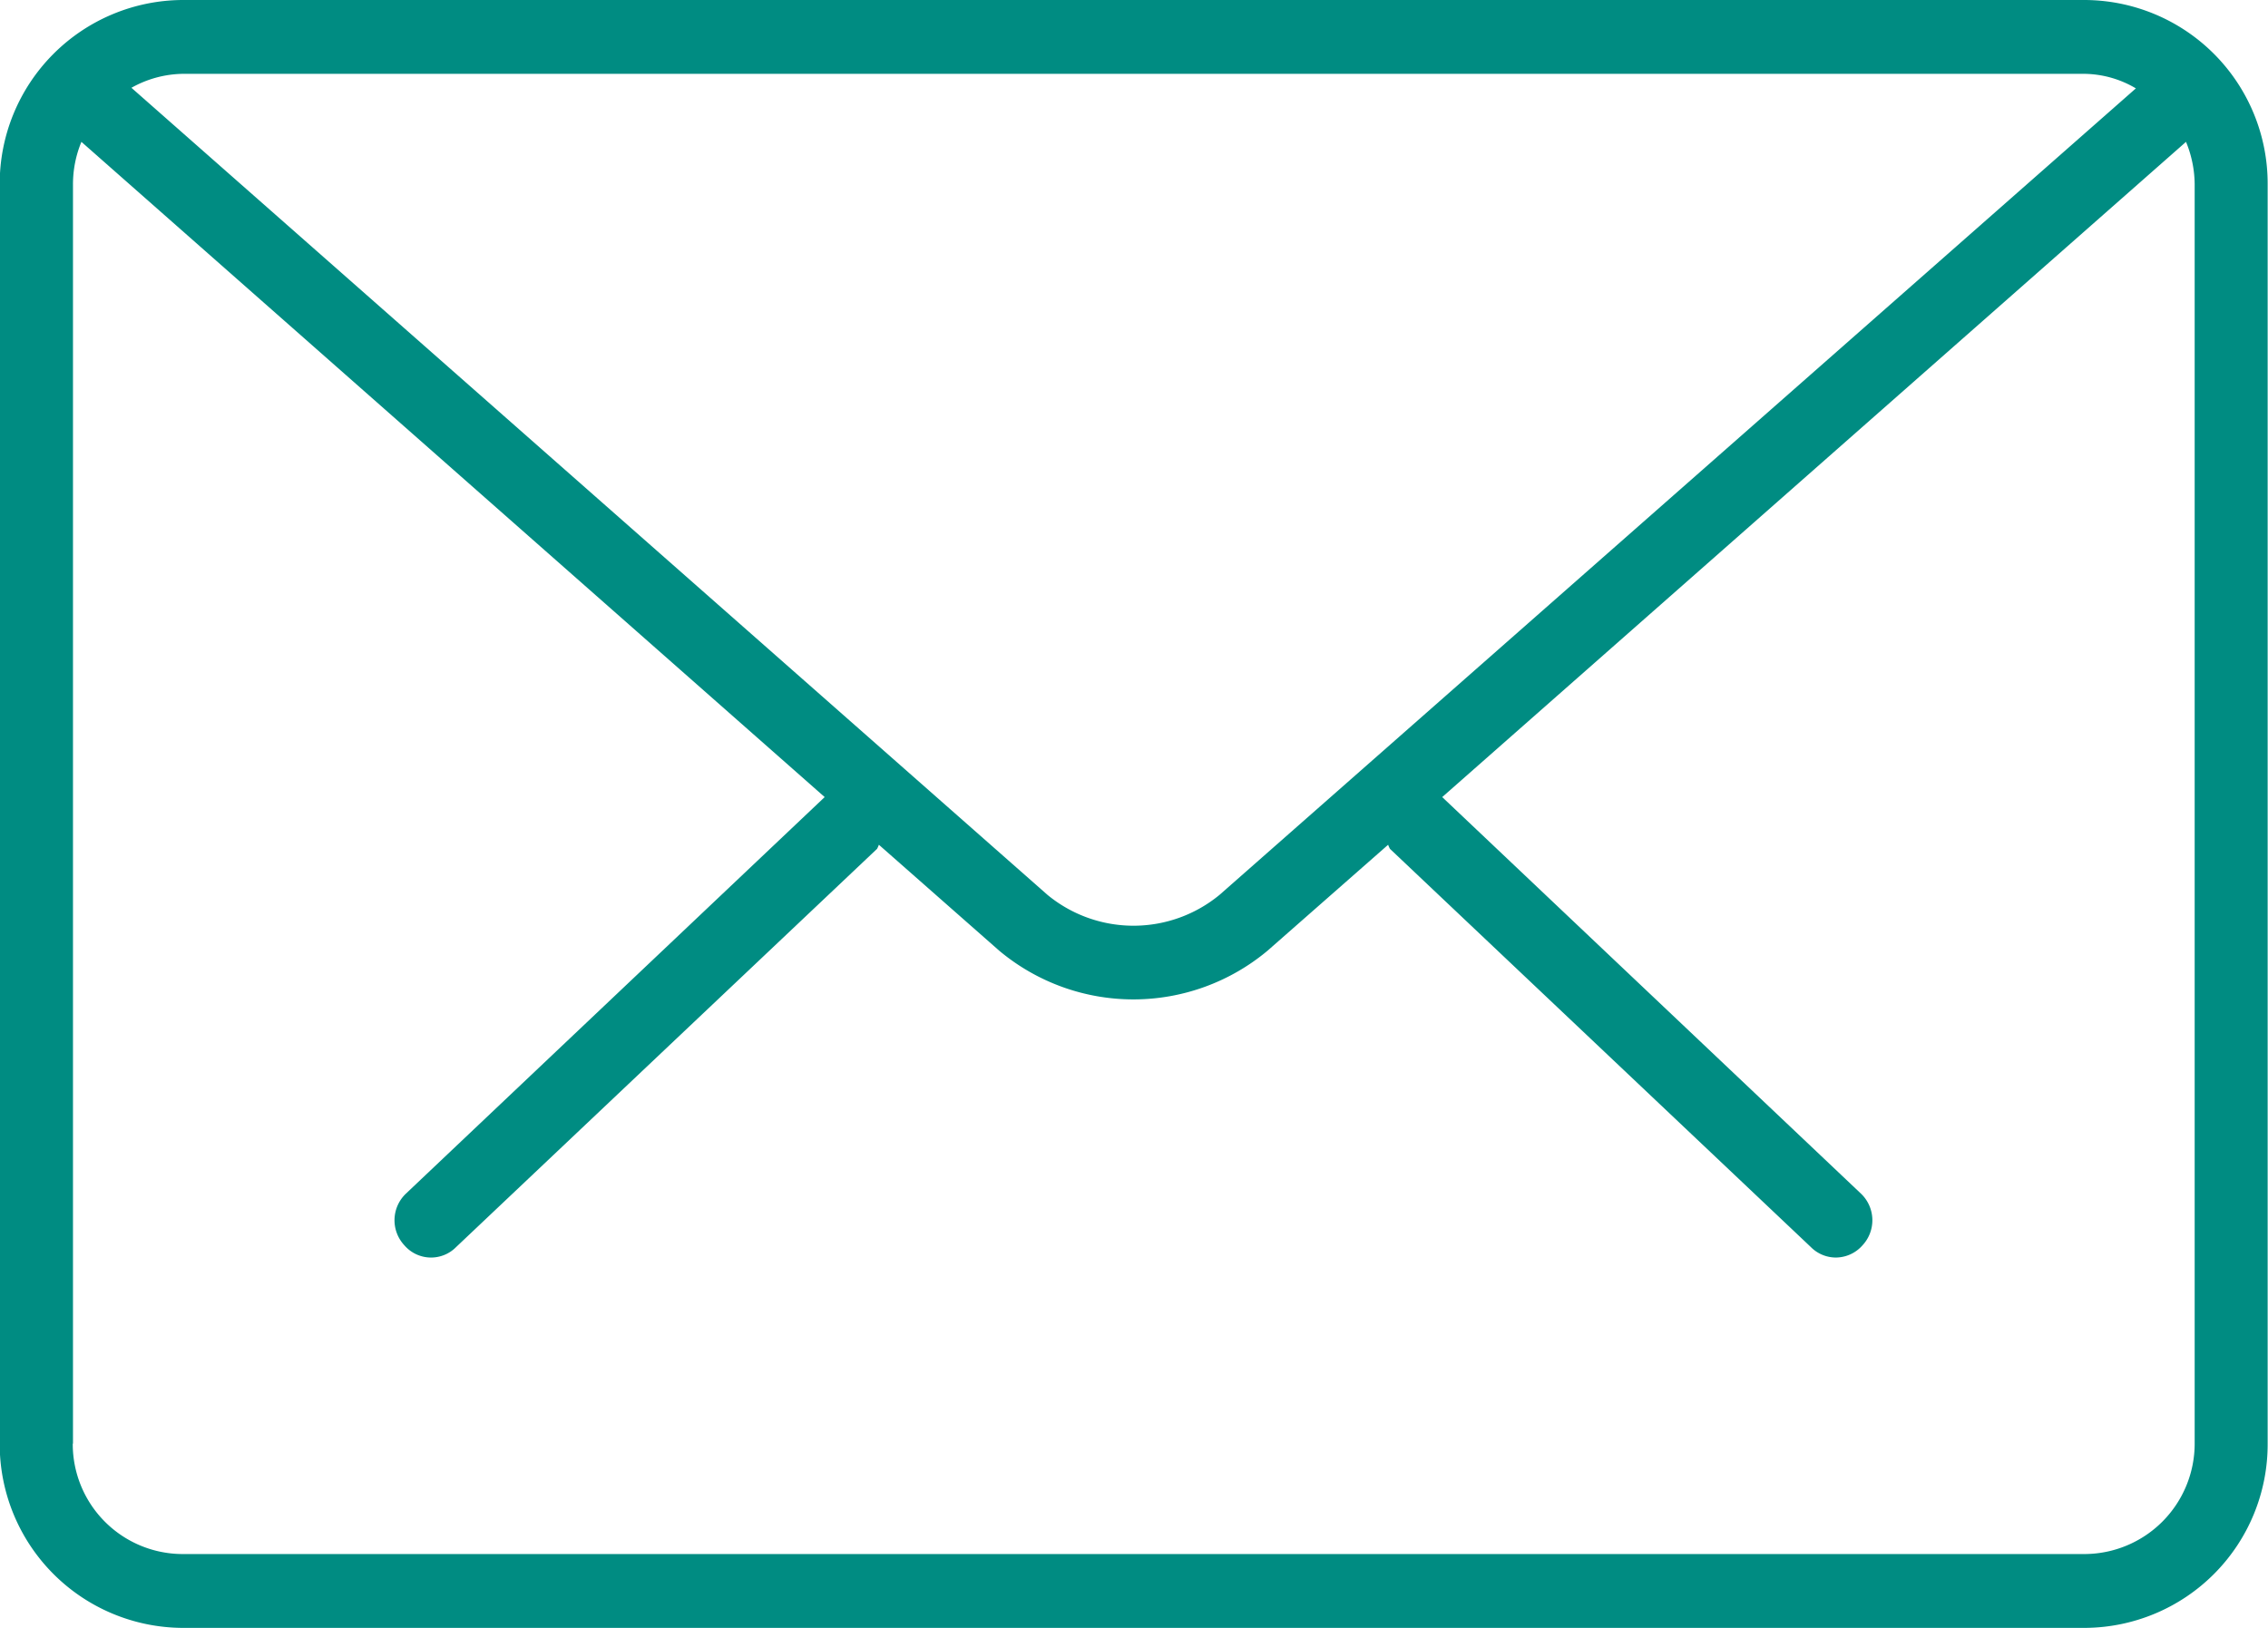 <svg xmlns="http://www.w3.org/2000/svg" width="39" height="28" viewBox="0 0 39 28">
  <defs>
    <style>
      .cls-1 {
        fill: #008c82;
        fill-rule: evenodd;
      }
    </style>
  </defs>
  <path class="cls-1" d="M449.851,3989H417.137a3.16,3.16,0,0,1-3.142-3.17v-21.66a3.16,3.16,0,0,1,3.142-3.17h32.714a3.158,3.158,0,0,1,3.143,3.17v21.66A3.158,3.158,0,0,1,449.851,3989Zm-34.6-3.17a1.893,1.893,0,0,0,1.884,1.9h32.714a1.9,1.9,0,0,0,1.89-1.9v-21.66a1.942,1.942,0,0,0-.149-0.73L438.8,3974.71l7.2,6.82a0.633,0.633,0,0,1,.027.89,0.614,0.614,0,0,1-.458.21,0.608,0.608,0,0,1-.43-0.18l-7.238-6.85a0.535,0.535,0,0,1-.031-0.07l-2.071,1.82a3.595,3.595,0,0,1-4.619,0l-2.067-1.82a0.535,0.535,0,0,1-.031.07l-7.239,6.85a0.605,0.605,0,0,1-.889-0.03,0.632,0.632,0,0,1,.027-0.89l7.2-6.82L415.4,3963.44a1.9,1.9,0,0,0-.145.73v21.66Zm1.884-23.56a1.856,1.856,0,0,0-.875.24l15.75,13.88a2.327,2.327,0,0,0,2.963,0l15.755-13.87a1.774,1.774,0,0,0-.879-0.25H417.137Z" transform="translate(-414 -3961)"/>
</svg>
